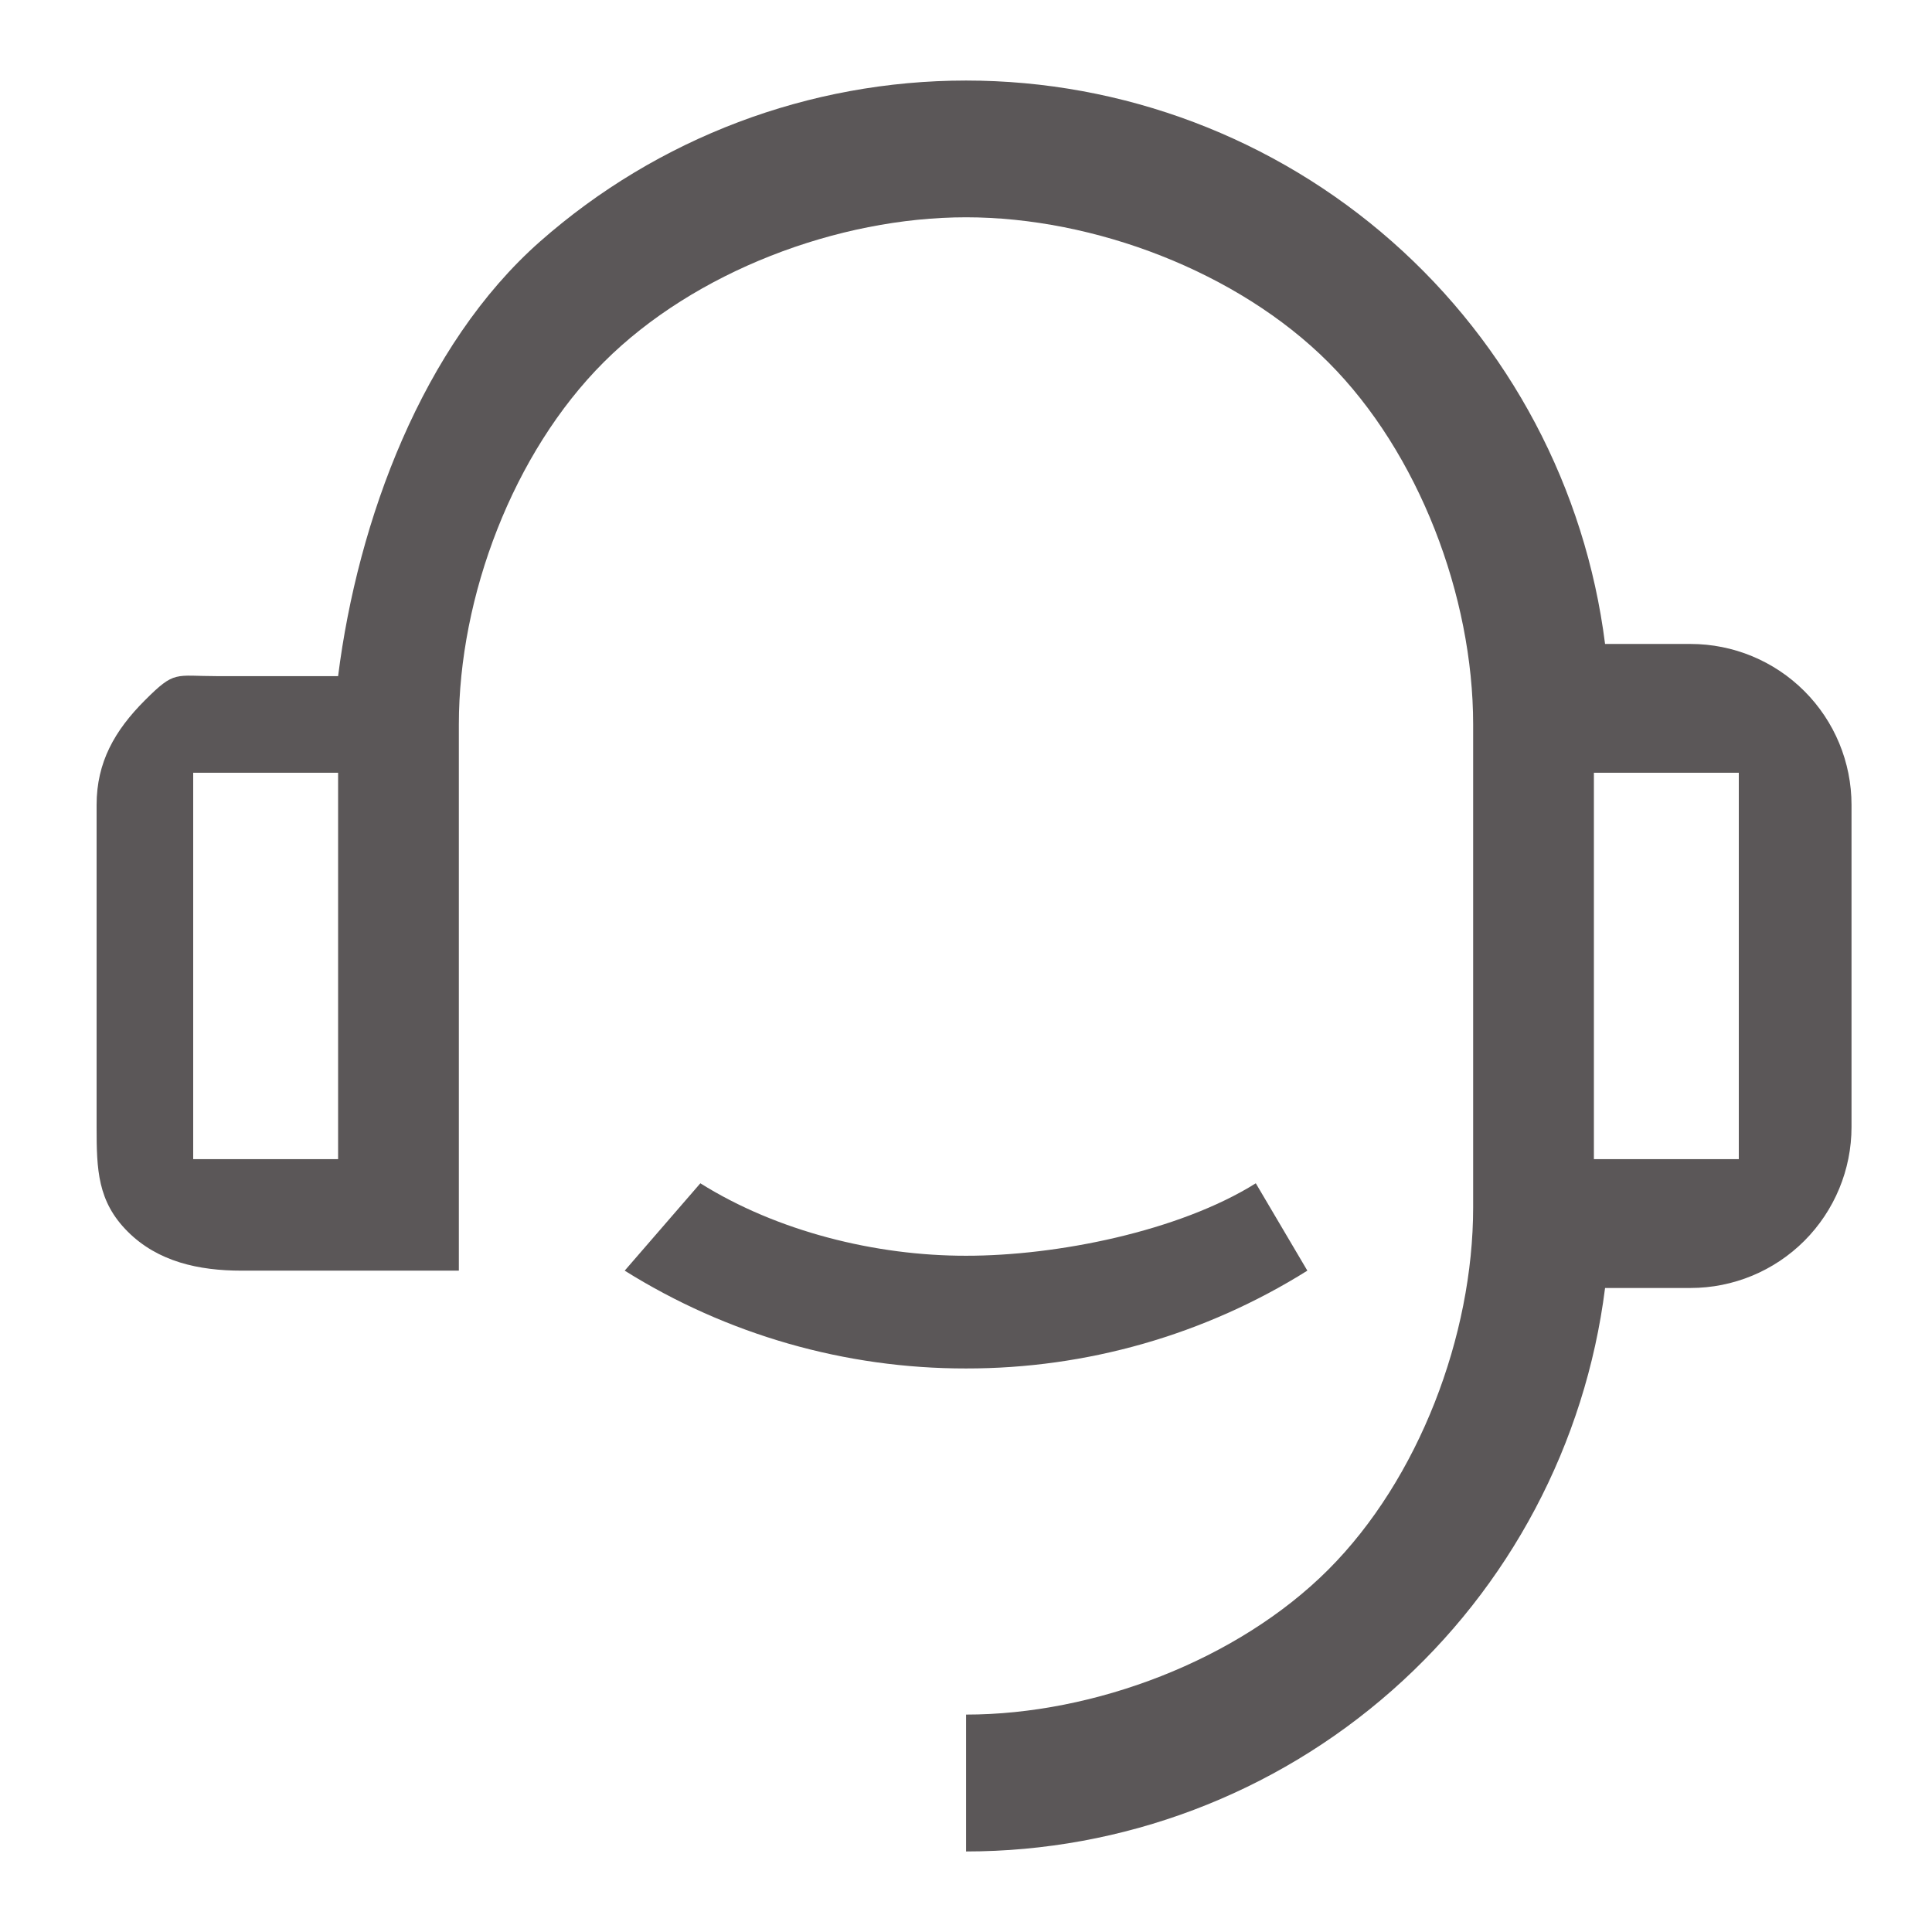<svg width="32" height="32" viewBox="0 0 32 32" fill="none" xmlns="http://www.w3.org/2000/svg">
<g clip-path="url(#clip0_931_2333)">
<path d="M26.585 10.666H28.001C28.708 10.666 29.386 10.947 29.886 11.447C30.386 11.947 30.667 12.625 30.667 13.332V18.666C30.667 19.373 30.386 20.051 29.886 20.552C29.386 21.052 28.708 21.333 28.001 21.333H26.585C26.26 23.91 25.005 26.281 23.056 27.999C21.108 29.718 18.599 30.666 16.001 30.666V28.399C18.122 28.399 20.499 27.499 22 25.999C23.5 24.498 24.4 22.121 24.4 19.999V11.999C24.4 9.877 23.5 7.499 22 5.999C20.499 4.499 18.122 3.599 16.001 3.599C13.879 3.599 11.5 4.499 10 5.999C8.499 7.499 7.6 9.877 7.6 11.999V21.046H4.001C3.293 21.046 2.615 20.899 2.115 20.399C1.615 19.899 1.6 19.373 1.6 18.666V13.332C1.6 12.625 1.9 12.099 2.4 11.599C2.9 11.099 2.892 11.199 3.6 11.199H5.6C5.925 8.621 6.997 5.718 8.945 4C10.894 2.282 13.403 1.334 16.001 1.334C18.599 1.334 21.107 2.282 23.056 4C25.005 5.718 26.259 8.088 26.585 10.666ZM3.2 12.799V19.199H5.6V12.799H3.2ZM26.4 12.799V19.199H28.8V12.799H26.4ZM10.347 21.046L11.6 19.599C12.87 20.395 14.501 20.801 16.001 20.799C17.5 20.801 19.529 20.395 20.8 19.599L21.654 21.046C19.96 22.107 18 22.669 16.001 22.666C14.001 22.669 12.042 22.107 10.347 21.046Z" fill="#241F20" fill-opacity="0.75"/>
</g>
<defs>
<clipPath id="clip0_931_2333">
<rect width="32" height="32" fill="white"/>
</clipPath>
</defs>
</svg>

